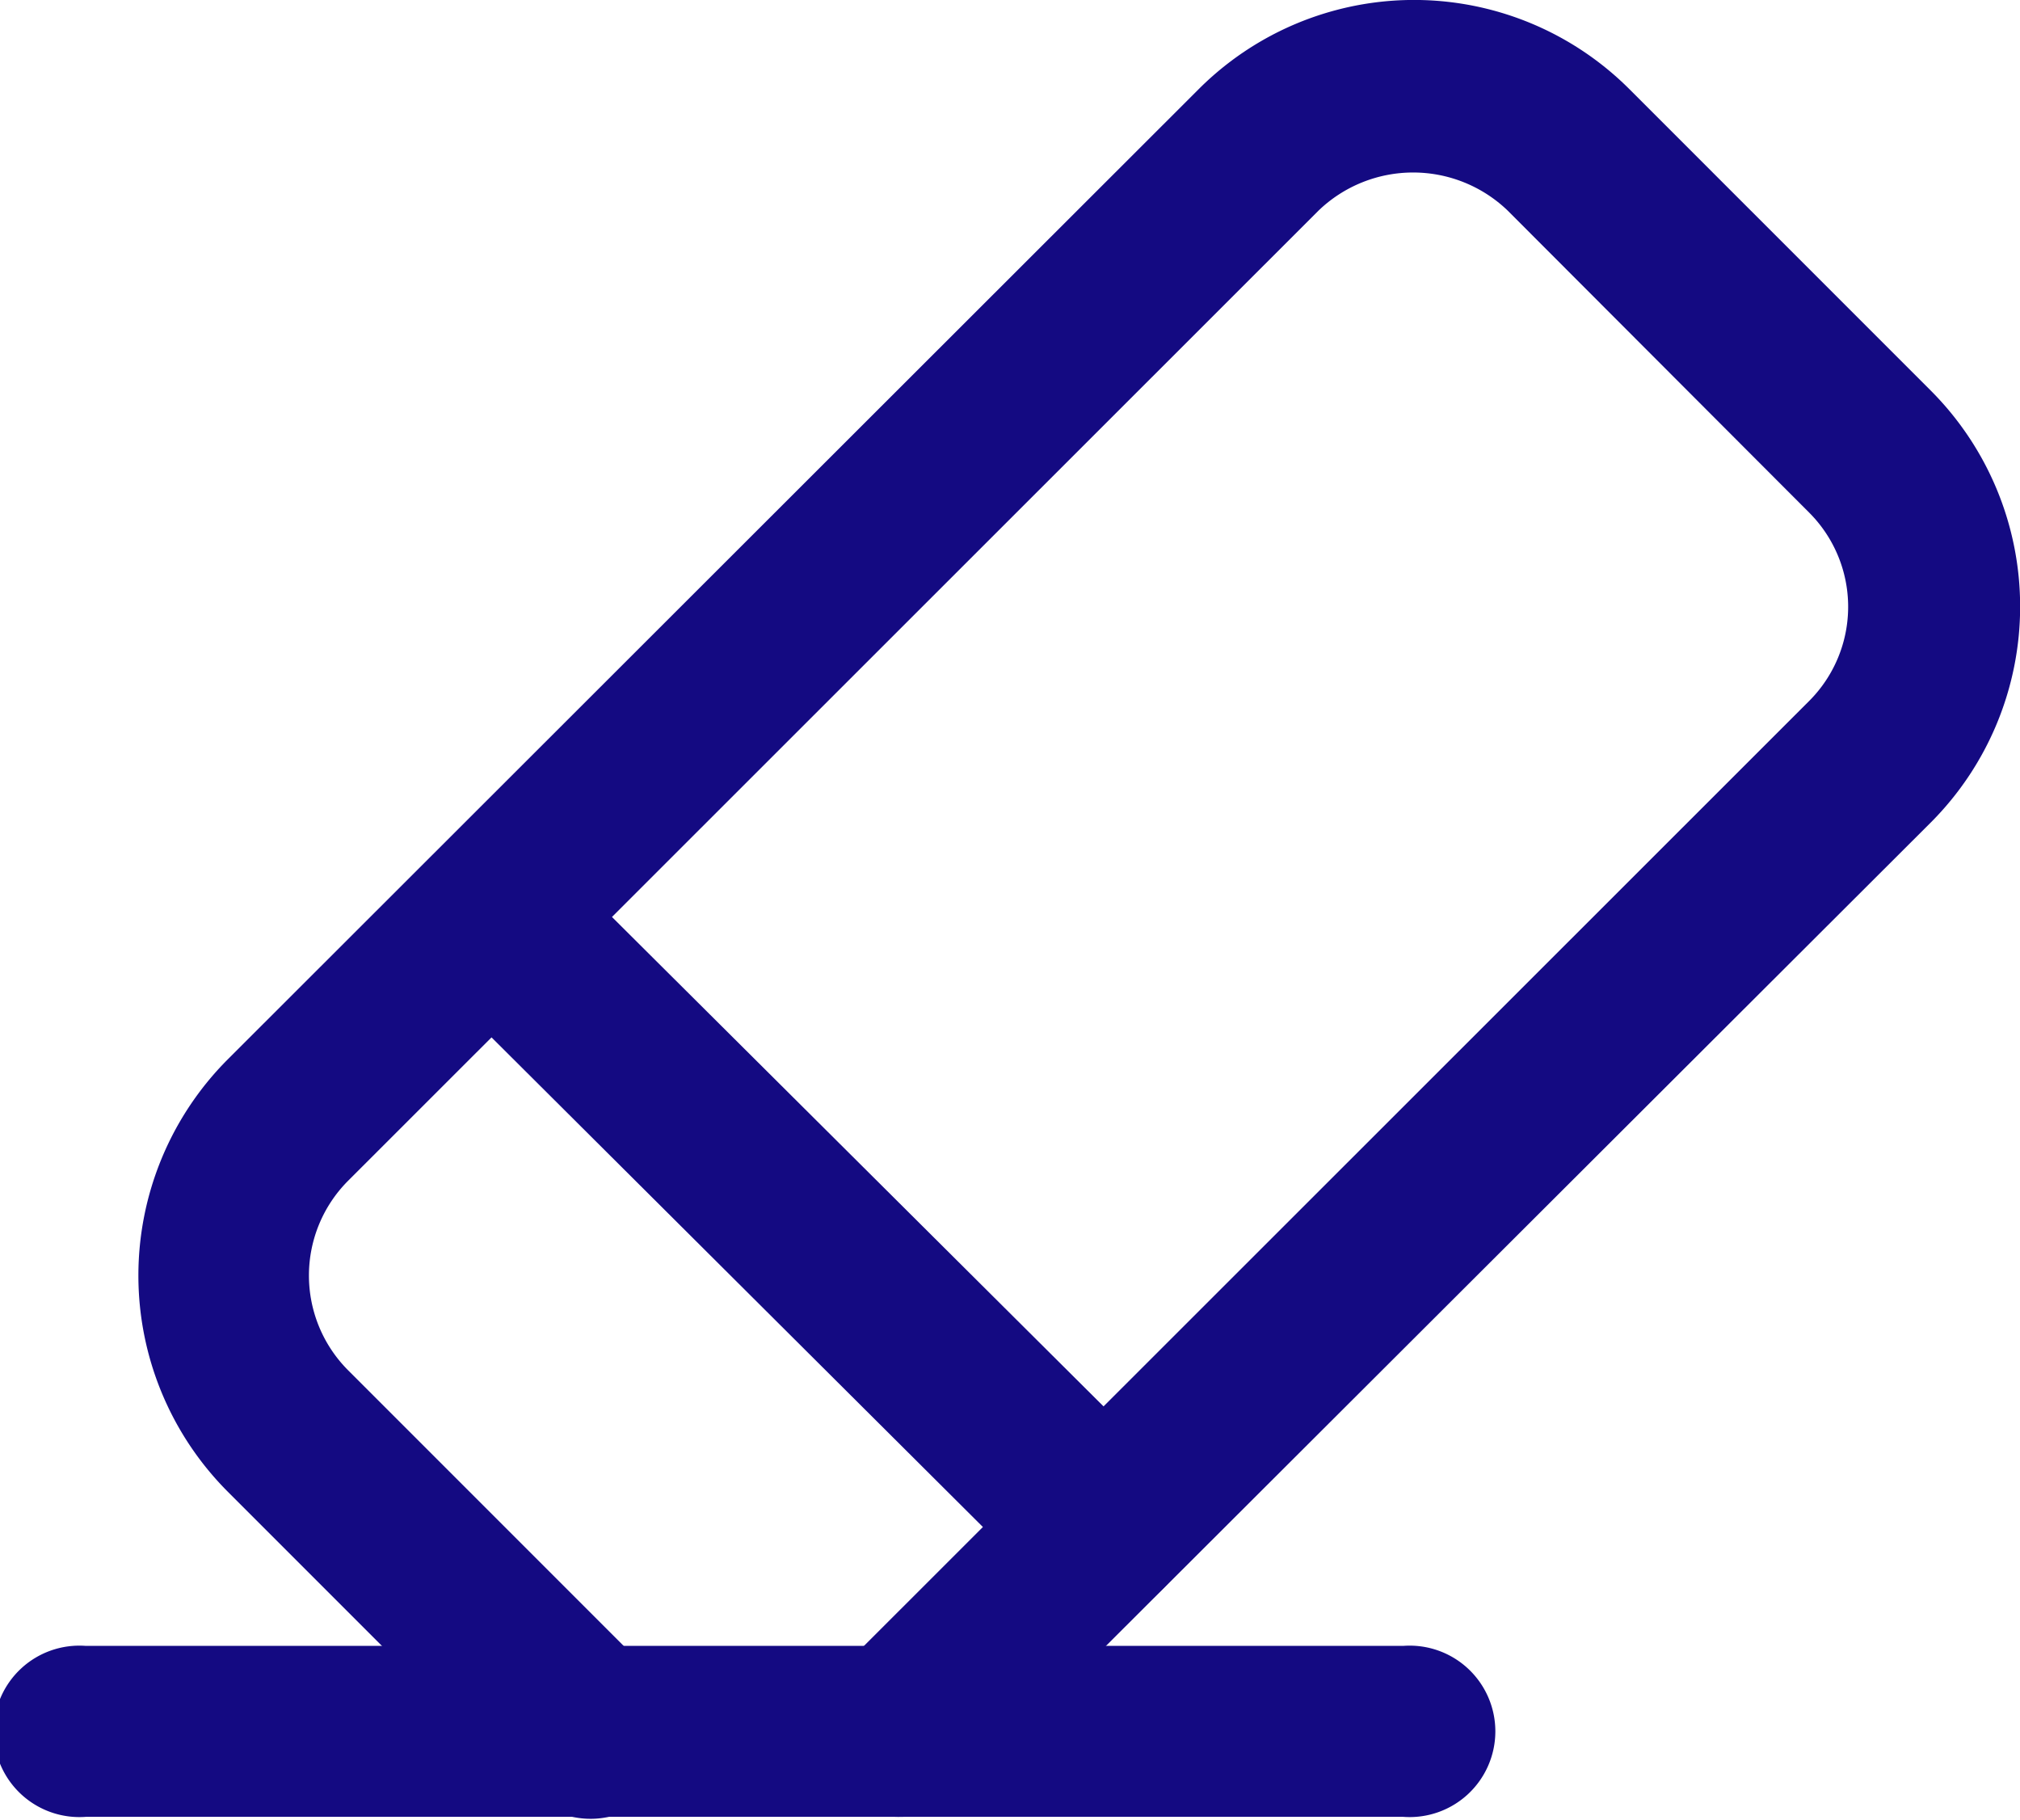 <svg xmlns="http://www.w3.org/2000/svg" width="43.37" height="39.06" viewBox="0 0 43.37 39.06">
  <g id="Calque_2" data-name="Calque 2">
    <g id="Calque_1-2" data-name="Calque 1">
      <g id="Gomme">
        <path id="Tracé_710" data-name="Tracé 710" d="M19.31,39a1.8,1.8,0,0,1-1.3-.53,1.85,1.85,0,0,1,0-2.6L38.84,15.05a2.86,2.86,0,0,0,0-4.05h0L32.37,4.52a2.93,2.93,0,0,0-4.06,0L7.47,25.35a2.88,2.88,0,0,0,0,4.06h0l6.47,6.47a1.83,1.83,0,1,1-2.52,2.66l-.07-.06L4.87,32a6.57,6.57,0,0,1,0-9.24L25.73,1.92a6.54,6.54,0,0,1,9.26,0l6.47,6.47a6.56,6.56,0,0,1,0,9.26L20.58,38.49A1.79,1.79,0,0,1,19.31,39Z" style="fill: #140a82"/>
        <path id="Tracé_711" data-name="Tracé 711" d="M23.71,34.63a1.86,1.86,0,0,1-1.3-.55L9.28,21a1.84,1.84,0,0,1,2.59-2.58L25,31.49a1.85,1.85,0,0,1-1.3,3.14Z" style="fill: #140a82"/>
        <path id="Tracé_712" data-name="Tracé 712" d="M30.13,39H1.84a1.84,1.84,0,1,1,0-3.67H30.13a1.84,1.84,0,1,1,0,3.67Z" style="fill: #140a82"/>
      </g>
    </g>
  </g>
</svg>

